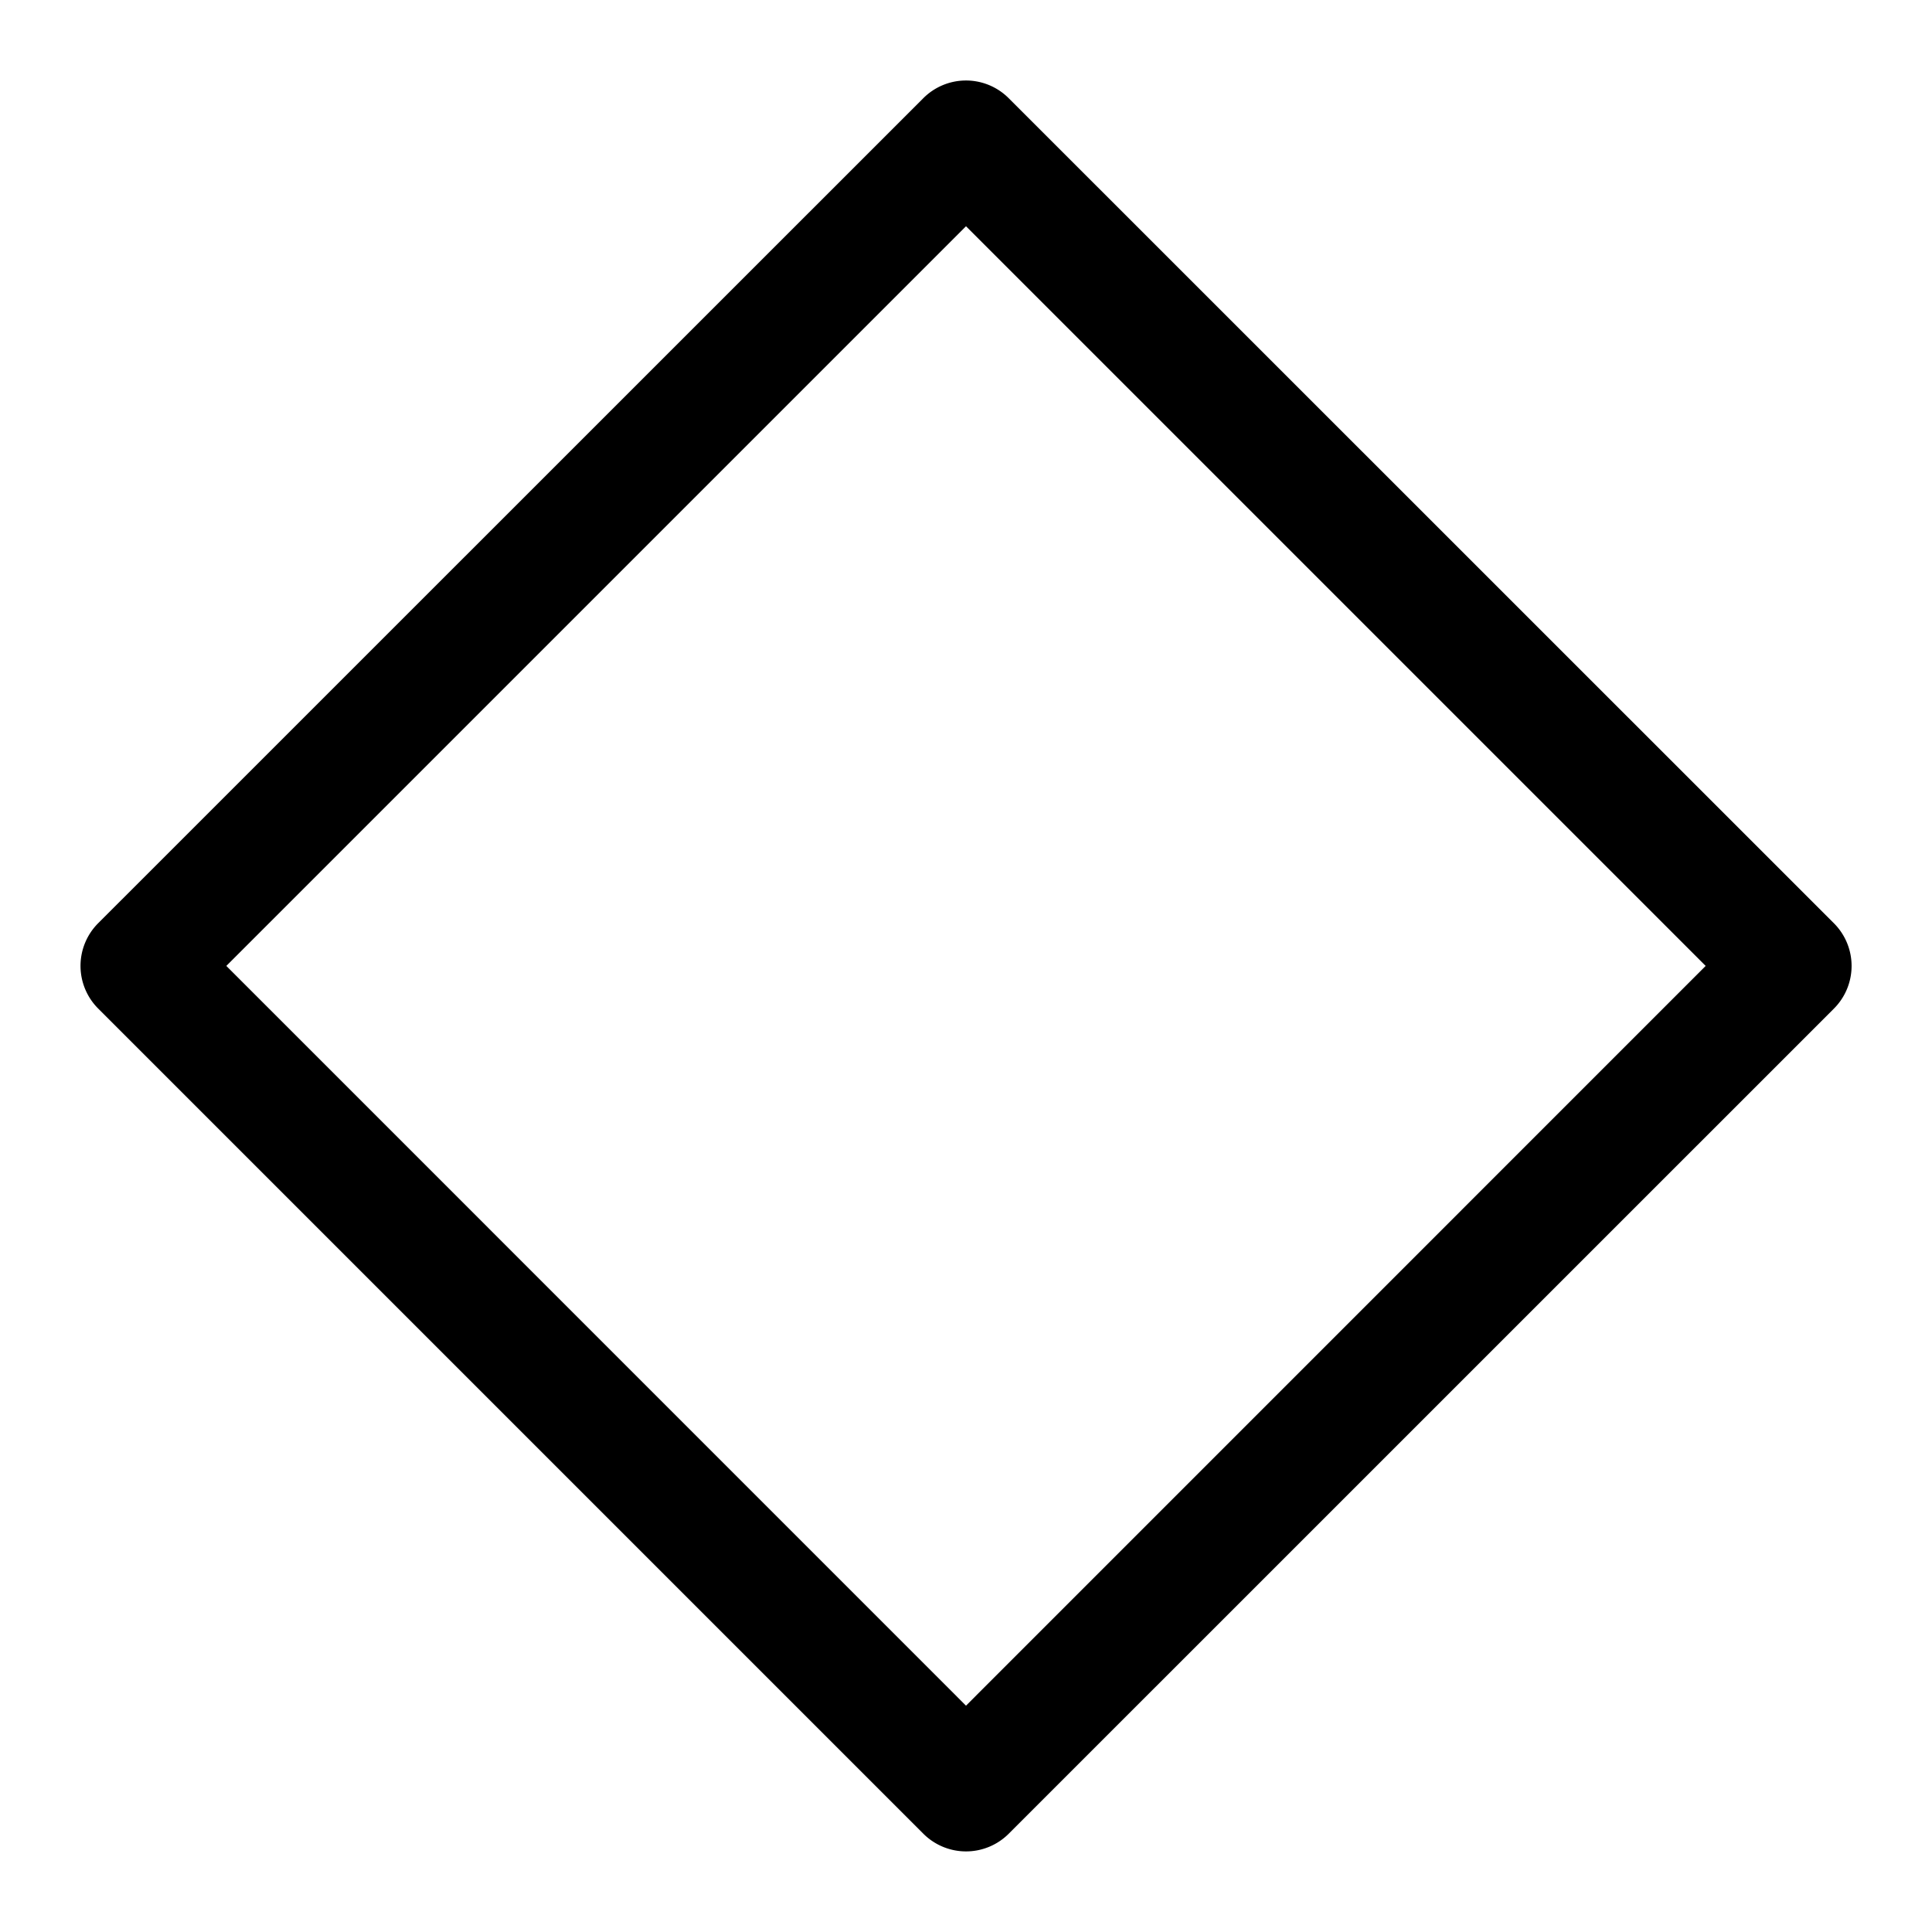 <svg viewBox="0 0 1024 1024" version="1.1" xmlns="http://www.w3.org/2000/svg" p-id="2004" width="200" height="200"><path d="M511.552 42.667a32 32 0 0 0-22.187 9.387L52.053 489.301a32 32 0 0 0 0 45.269l437.333 437.333a32 32 0 0 0 45.269 0l437.333-437.291a32 32 0 0 0 0-45.291L534.613 52.032A32 32 0 0 0 511.552 42.667zM512 119.915l392.043 392.043L512 904.043 119.957 511.957 512 119.915z"></path></svg>